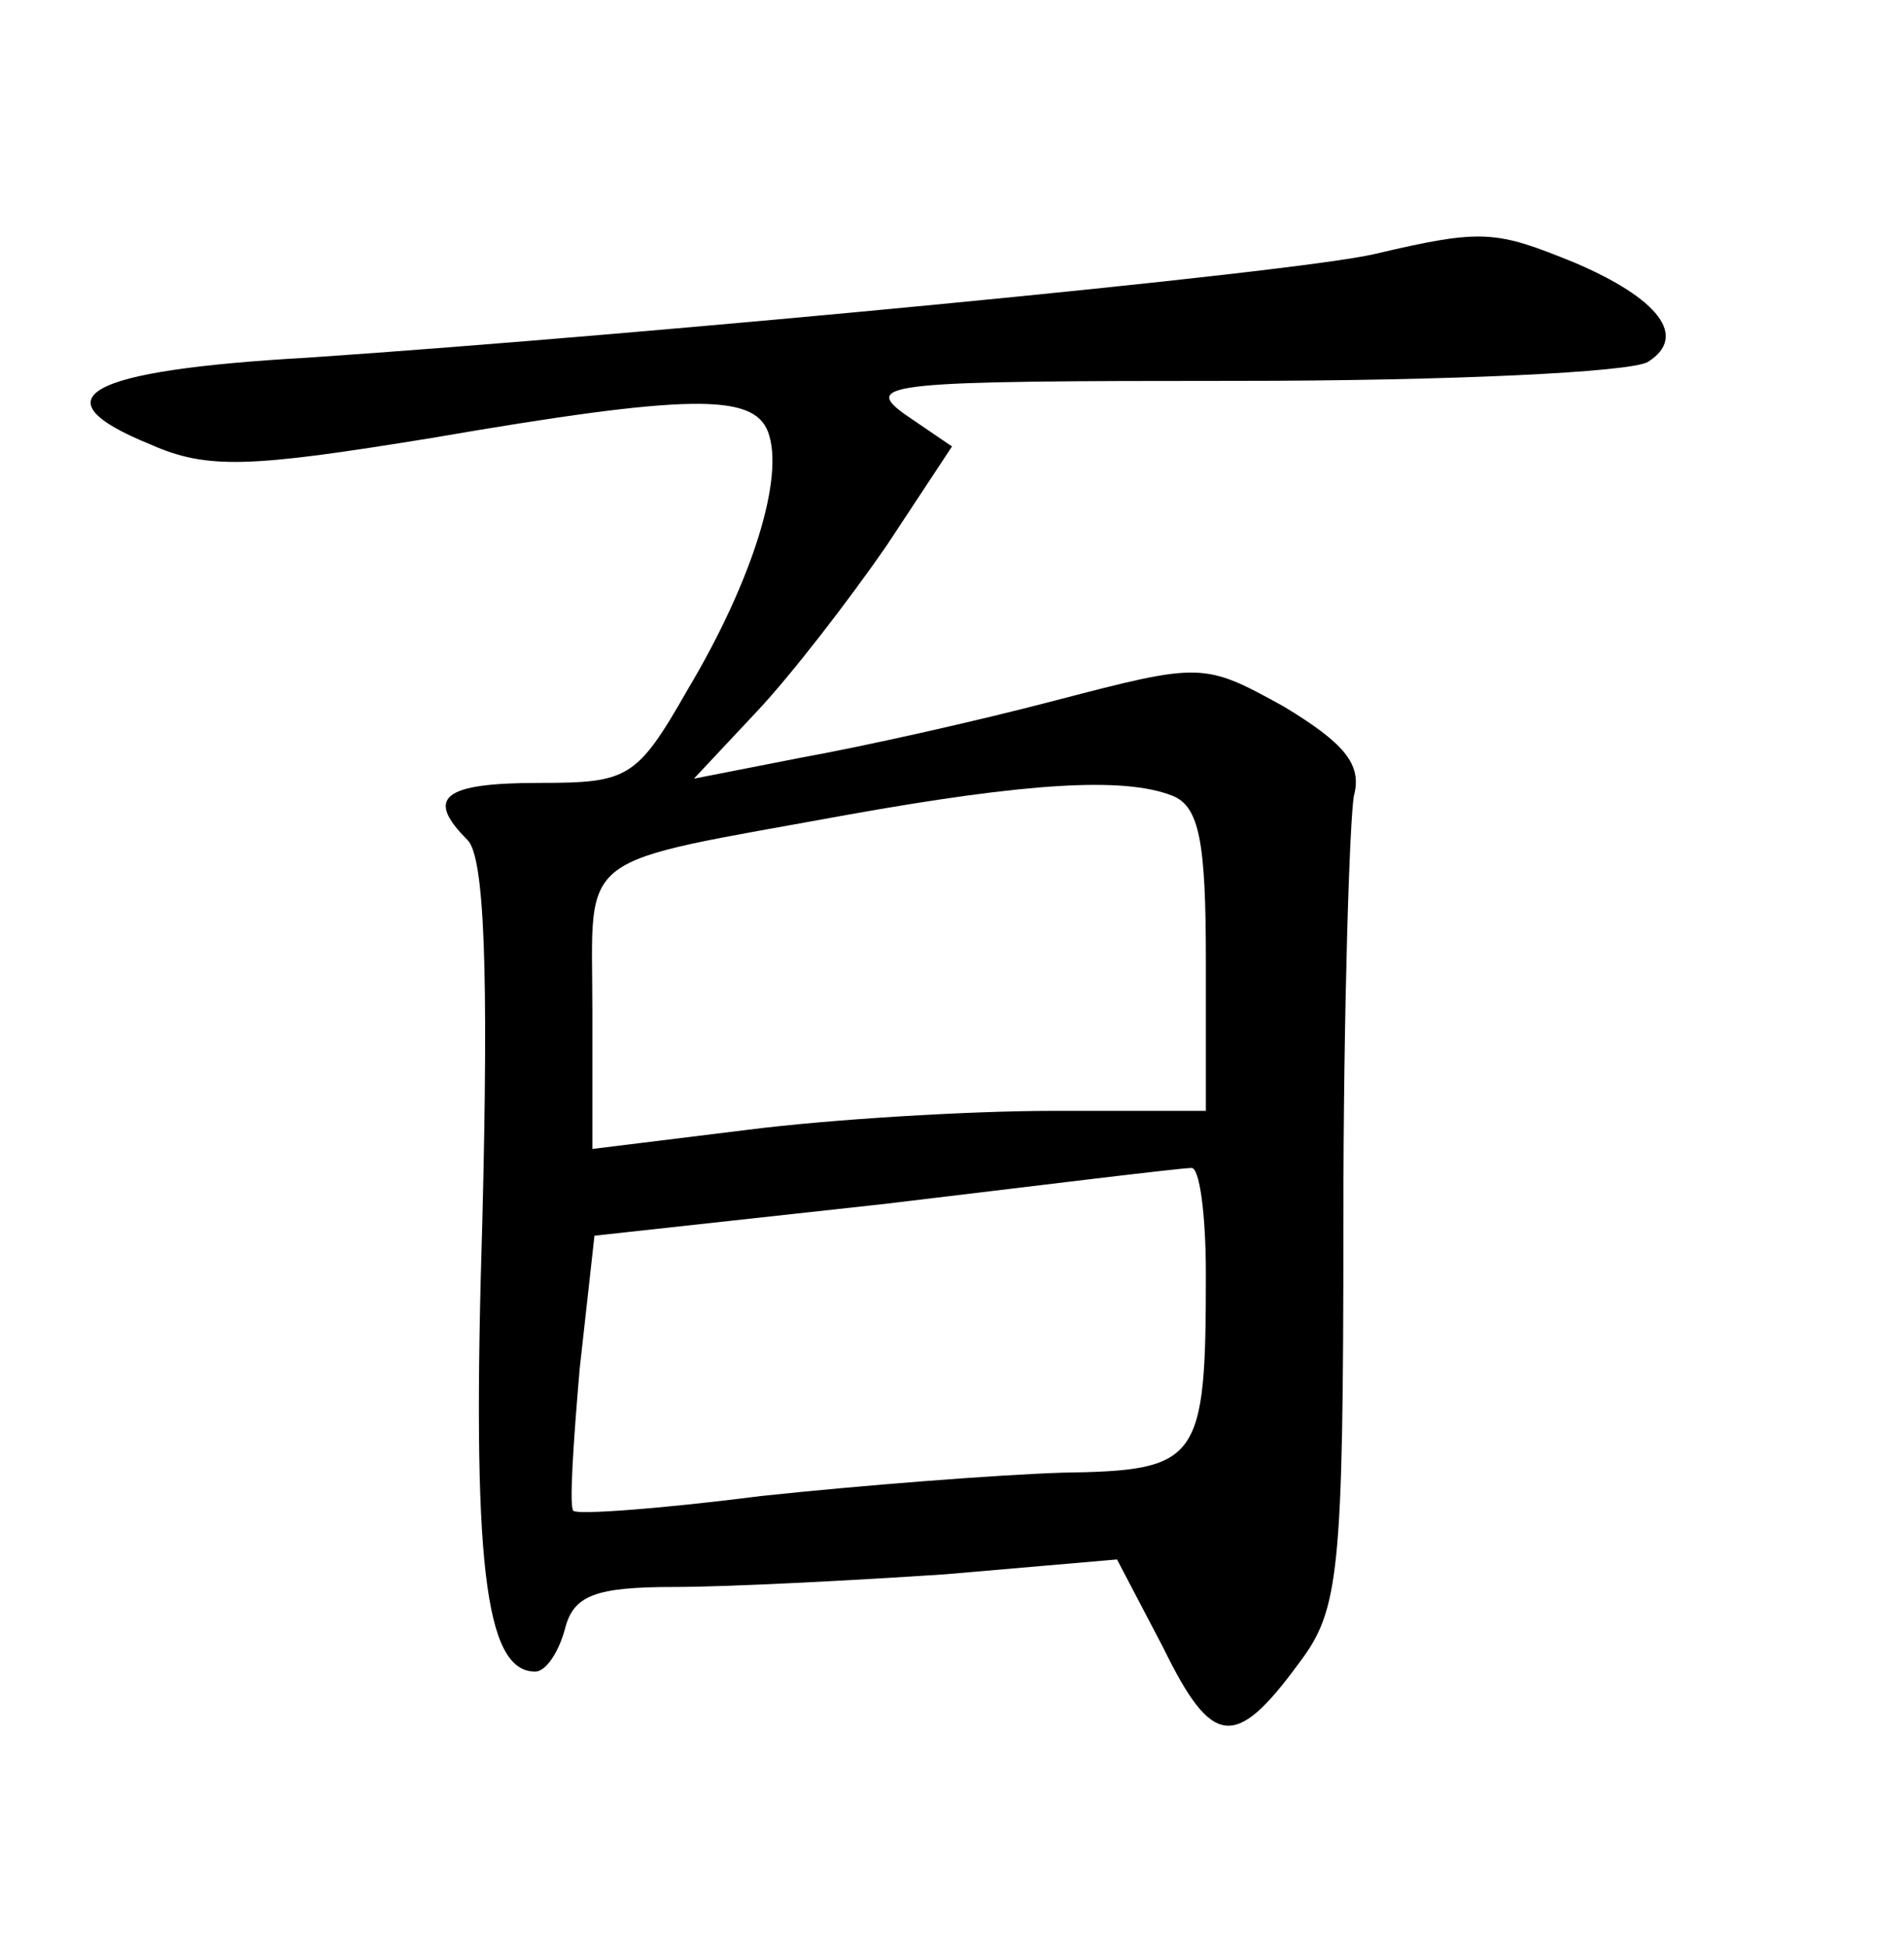 <?xml version="1.0" standalone="no"?>
<!DOCTYPE svg PUBLIC "-//W3C//DTD SVG 20010904//EN"
 "http://www.w3.org/TR/2001/REC-SVG-20010904/DTD/svg10.dtd">
<svg version="1.0" xmlns="http://www.w3.org/2000/svg"
 width="90pt" height="92pt" viewBox="0 0 90 92"
 preserveAspectRatio="xMidYMid meet">
<g transform="translate(0,92) scale(0.1,-0.1)"
fill="#000000" stroke="none">
<path d="M650 800 c-38 -9 -342 -38 -504 -49 -106 -6 -129 -19 -75 -41 27 -12
47 -11 133 3 122 21 152 21 159 3 8 -21 -7 -70 -38 -122 -24 -42 -28 -44 -70
-44 -46 0 -54 -7 -34 -27 8 -8 10 -62 7 -180 -5 -161 1 -213 25 -213 5 0 11 9
14 20 4 16 14 20 52 20 25 0 83 3 128 6 l81 7 22 -42 c23 -47 34 -48 64 -7 19
25 21 42 21 209 0 100 3 191 5 201 4 15 -5 25 -33 42 -38 21 -39 21 -108 3
-38 -10 -92 -22 -120 -27 l-51 -10 30 32 c16 17 43 52 61 78 l31 47 -22 15
c-21 15 -8 16 157 16 99 0 186 4 194 9 19 12 5 30 -35 47 -37 15 -43 16 -94 4z
m-96 -256 c13 -5 16 -22 16 -78 l0 -71 -72 0 c-40 0 -106 -4 -145 -9 l-73 -9
0 66 c0 76 -10 68 121 92 84 15 130 18 153 9z m16 -226 c0 -89 -3 -93 -68 -94
-31 -1 -95 -6 -142 -11 -47 -6 -87 -9 -89 -7 -2 2 0 32 3 67 l7 63 137 15 c75
9 140 17 145 17 4 1 7 -22 7 -50z"/>
</g>
</svg>
